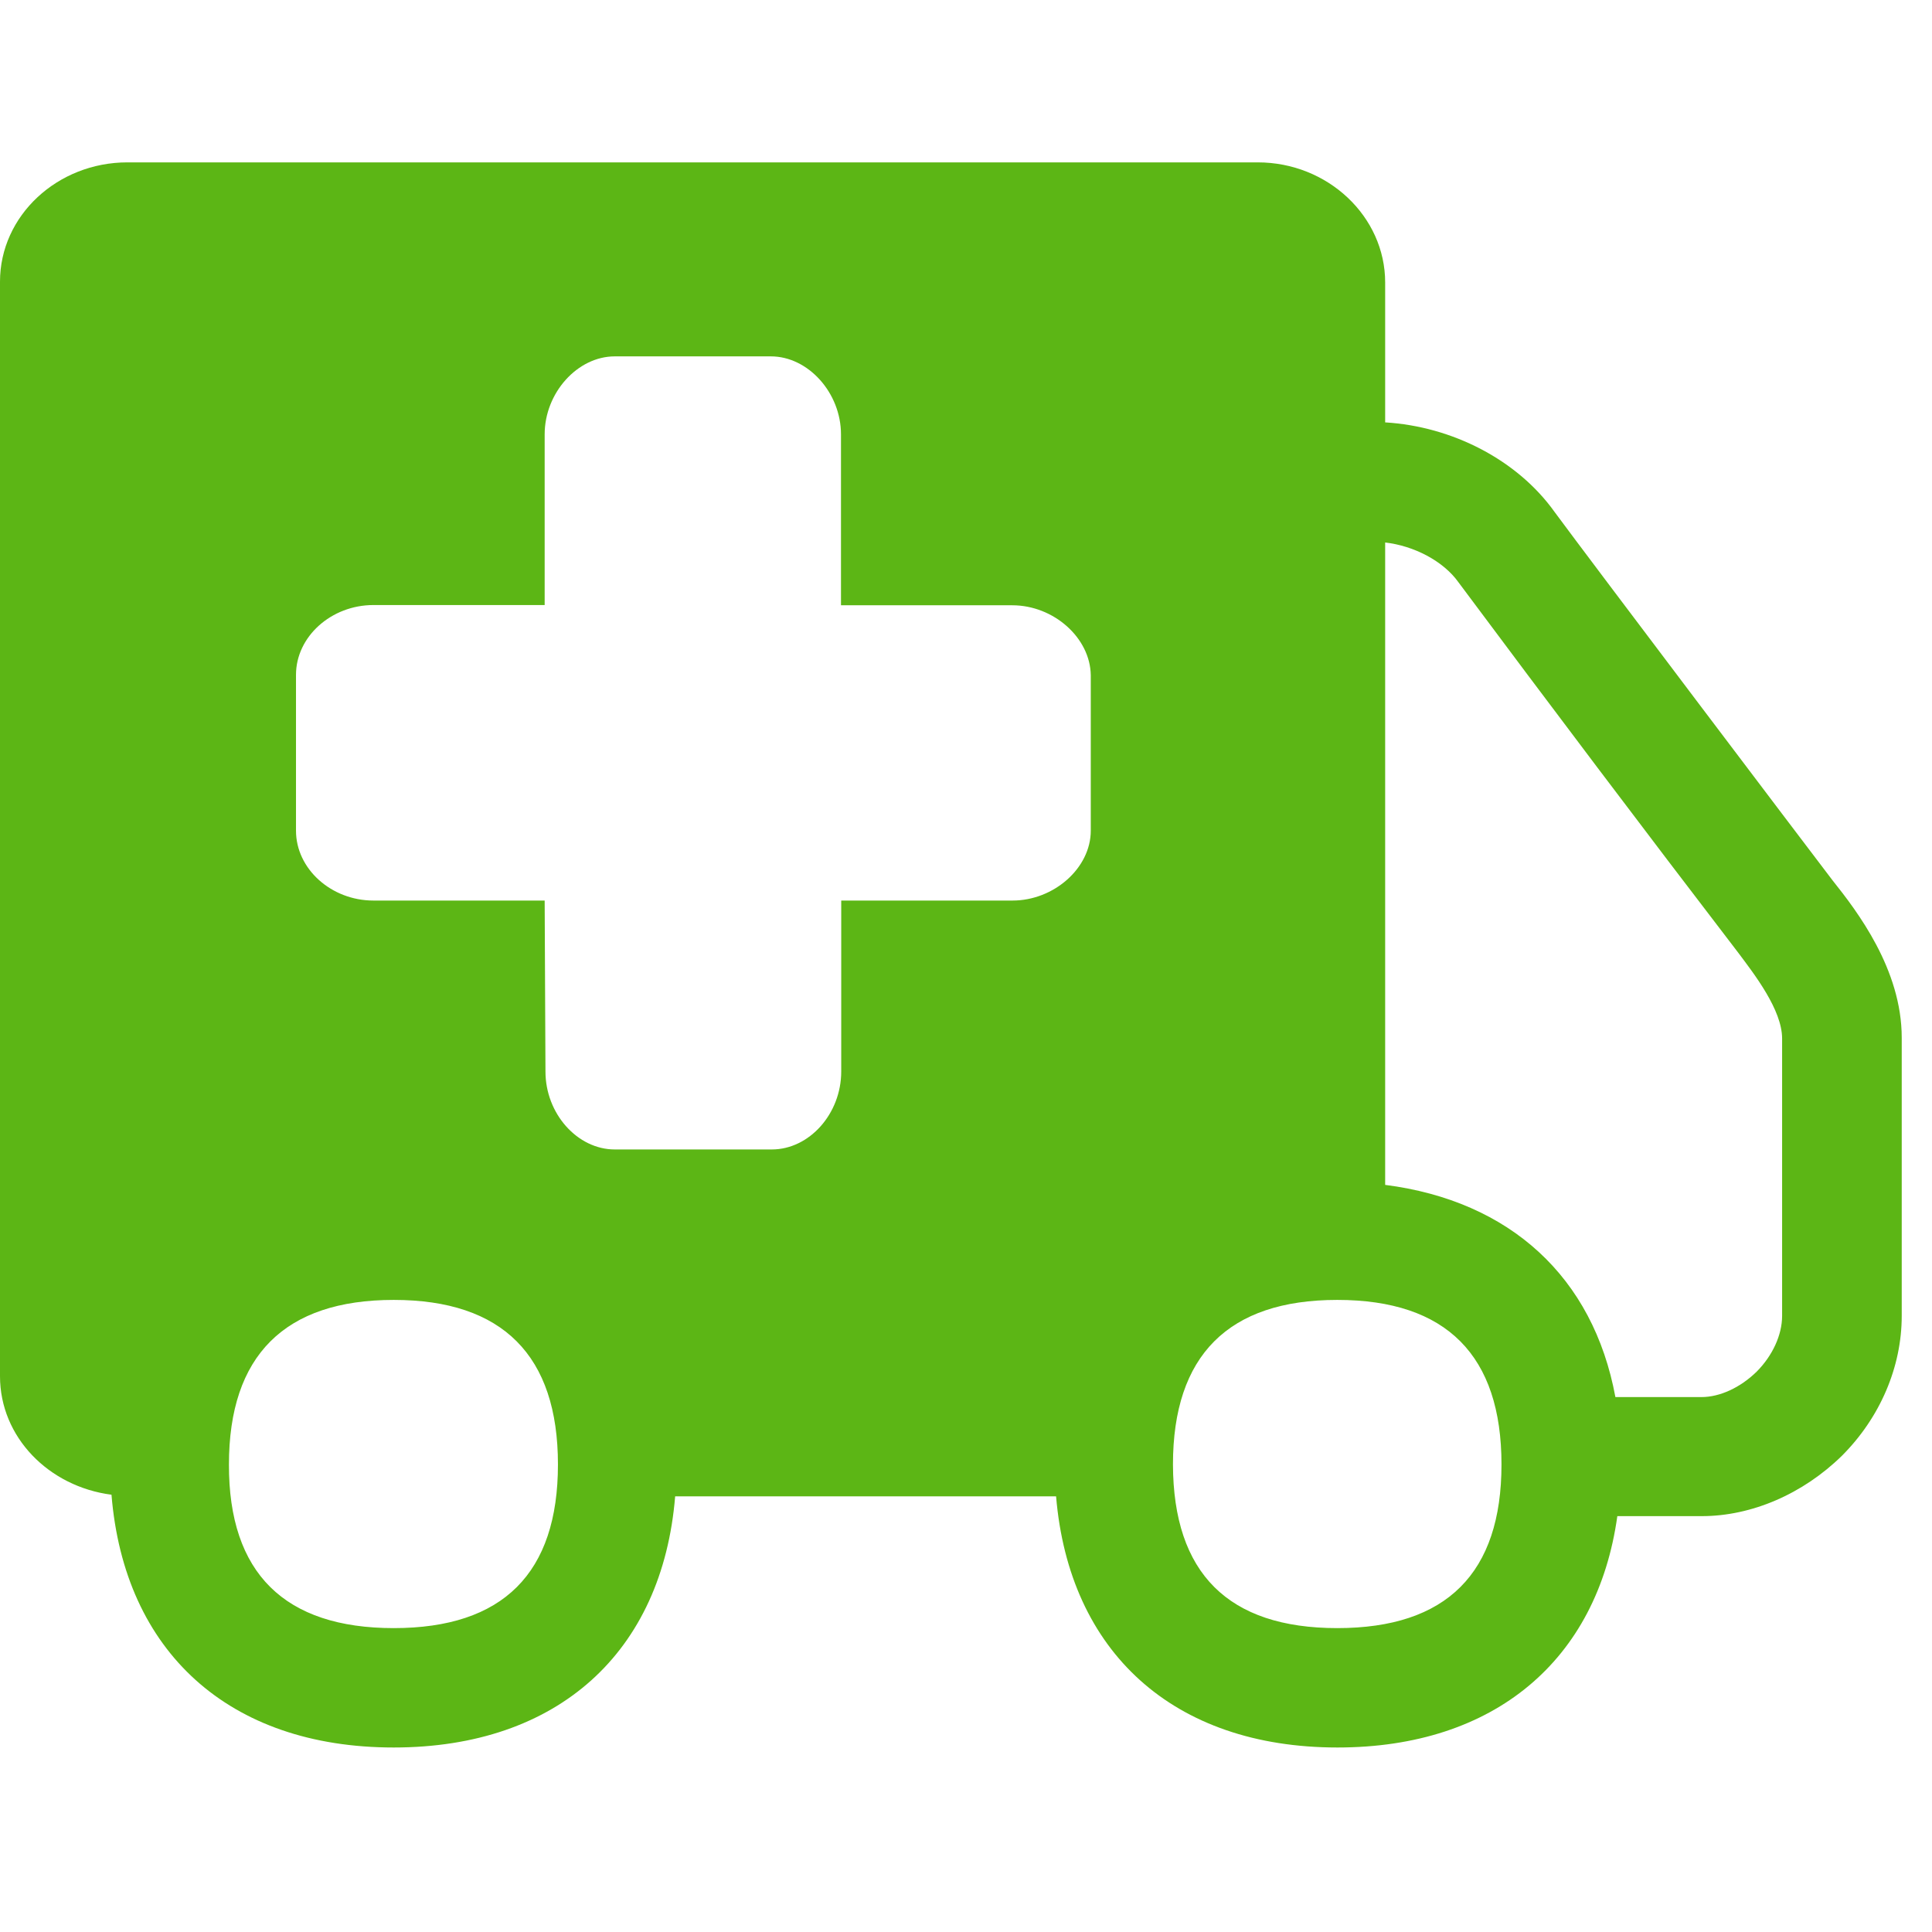 <?xml version="1.0" encoding="UTF-8"?>
<svg width="24px" height="24px" viewBox="0 0 24 24" version="1.1" xmlns="http://www.w3.org/2000/svg" xmlns:xlink="http://www.w3.org/1999/xlink">
    <title>3.Masa/Ambulancia_3Masa</title>
    <g id="Symbols" stroke="none" stroke-width="1" fill="none" fill-rule="evenodd">
        <g id="3.Masa/Ambulancia_3Masa" fill="#5CB615" fill-rule="nonzero">
            <path d="M22.138,16.346 L22.138,12.901 C22.138,12.545 21.792,12.101 21.593,11.835 C20.424,10.309 19.267,8.776 18.118,7.234 C17.929,6.968 17.563,6.78 17.207,6.739 L17.207,14.719 C18.76,14.918 19.792,15.866 20.067,17.355 L21.136,17.355 C21.365,17.355 21.62,17.237 21.822,17.039 C22.02,16.84 22.138,16.582 22.138,16.346 L22.138,16.346 Z M16.612,20.225 C17.97,20.225 18.652,19.543 18.652,18.192 C18.652,16.84 17.97,16.148 16.612,16.148 C15.257,16.148 14.571,16.84 14.571,18.192 C14.575,19.543 15.257,20.225 16.612,20.225 Z M4.891,20.225 C6.249,20.225 6.931,19.543 6.931,18.192 C6.931,16.84 6.245,16.148 4.891,16.148 C3.536,16.148 2.844,16.84 2.844,18.192 C2.84,19.543 3.536,20.225 4.891,20.225 Z M22.763,10.934 C23.069,11.318 23.624,12.04 23.624,12.891 L23.624,16.346 C23.624,16.982 23.355,17.61 22.881,18.084 C22.397,18.558 21.761,18.834 21.139,18.834 L20.091,18.834 C19.842,20.622 18.565,21.708 16.615,21.708 C14.575,21.708 13.281,20.521 13.119,18.588 L8.387,18.588 C8.229,20.524 6.931,21.708 4.891,21.708 C2.84,21.708 1.543,20.514 1.385,18.568 C0.605,18.467 0,17.852 0,17.096 L0,3.499 C0,2.679 0.713,2.017 1.583,2.017 L15.624,2.017 C16.494,2.017 17.207,2.689 17.207,3.509 L17.207,5.247 C18.037,5.297 18.85,5.711 19.314,6.363 C19.765,6.975 22.417,10.481 22.763,10.934 Z M12.575,7.519 L10.447,7.519 L10.447,5.395 C10.447,4.881 10.04,4.427 9.576,4.427 L7.637,4.427 C7.173,4.427 6.766,4.881 6.766,5.395 L6.766,7.516 L4.639,7.516 C4.114,7.516 3.677,7.909 3.677,8.383 L3.677,10.319 C3.677,10.793 4.114,11.187 4.639,11.187 L6.766,11.187 L6.776,13.311 C6.776,13.835 7.173,14.279 7.637,14.279 L9.587,14.279 C10.054,14.279 10.45,13.835 10.45,13.311 L10.45,11.187 L12.578,11.187 C13.092,11.187 13.55,10.783 13.55,10.319 L13.55,8.387 C13.543,7.923 13.089,7.519 12.575,7.519 Z" id="Ambulancia_3Masa"></path>
        </g>
    </g>
</svg>